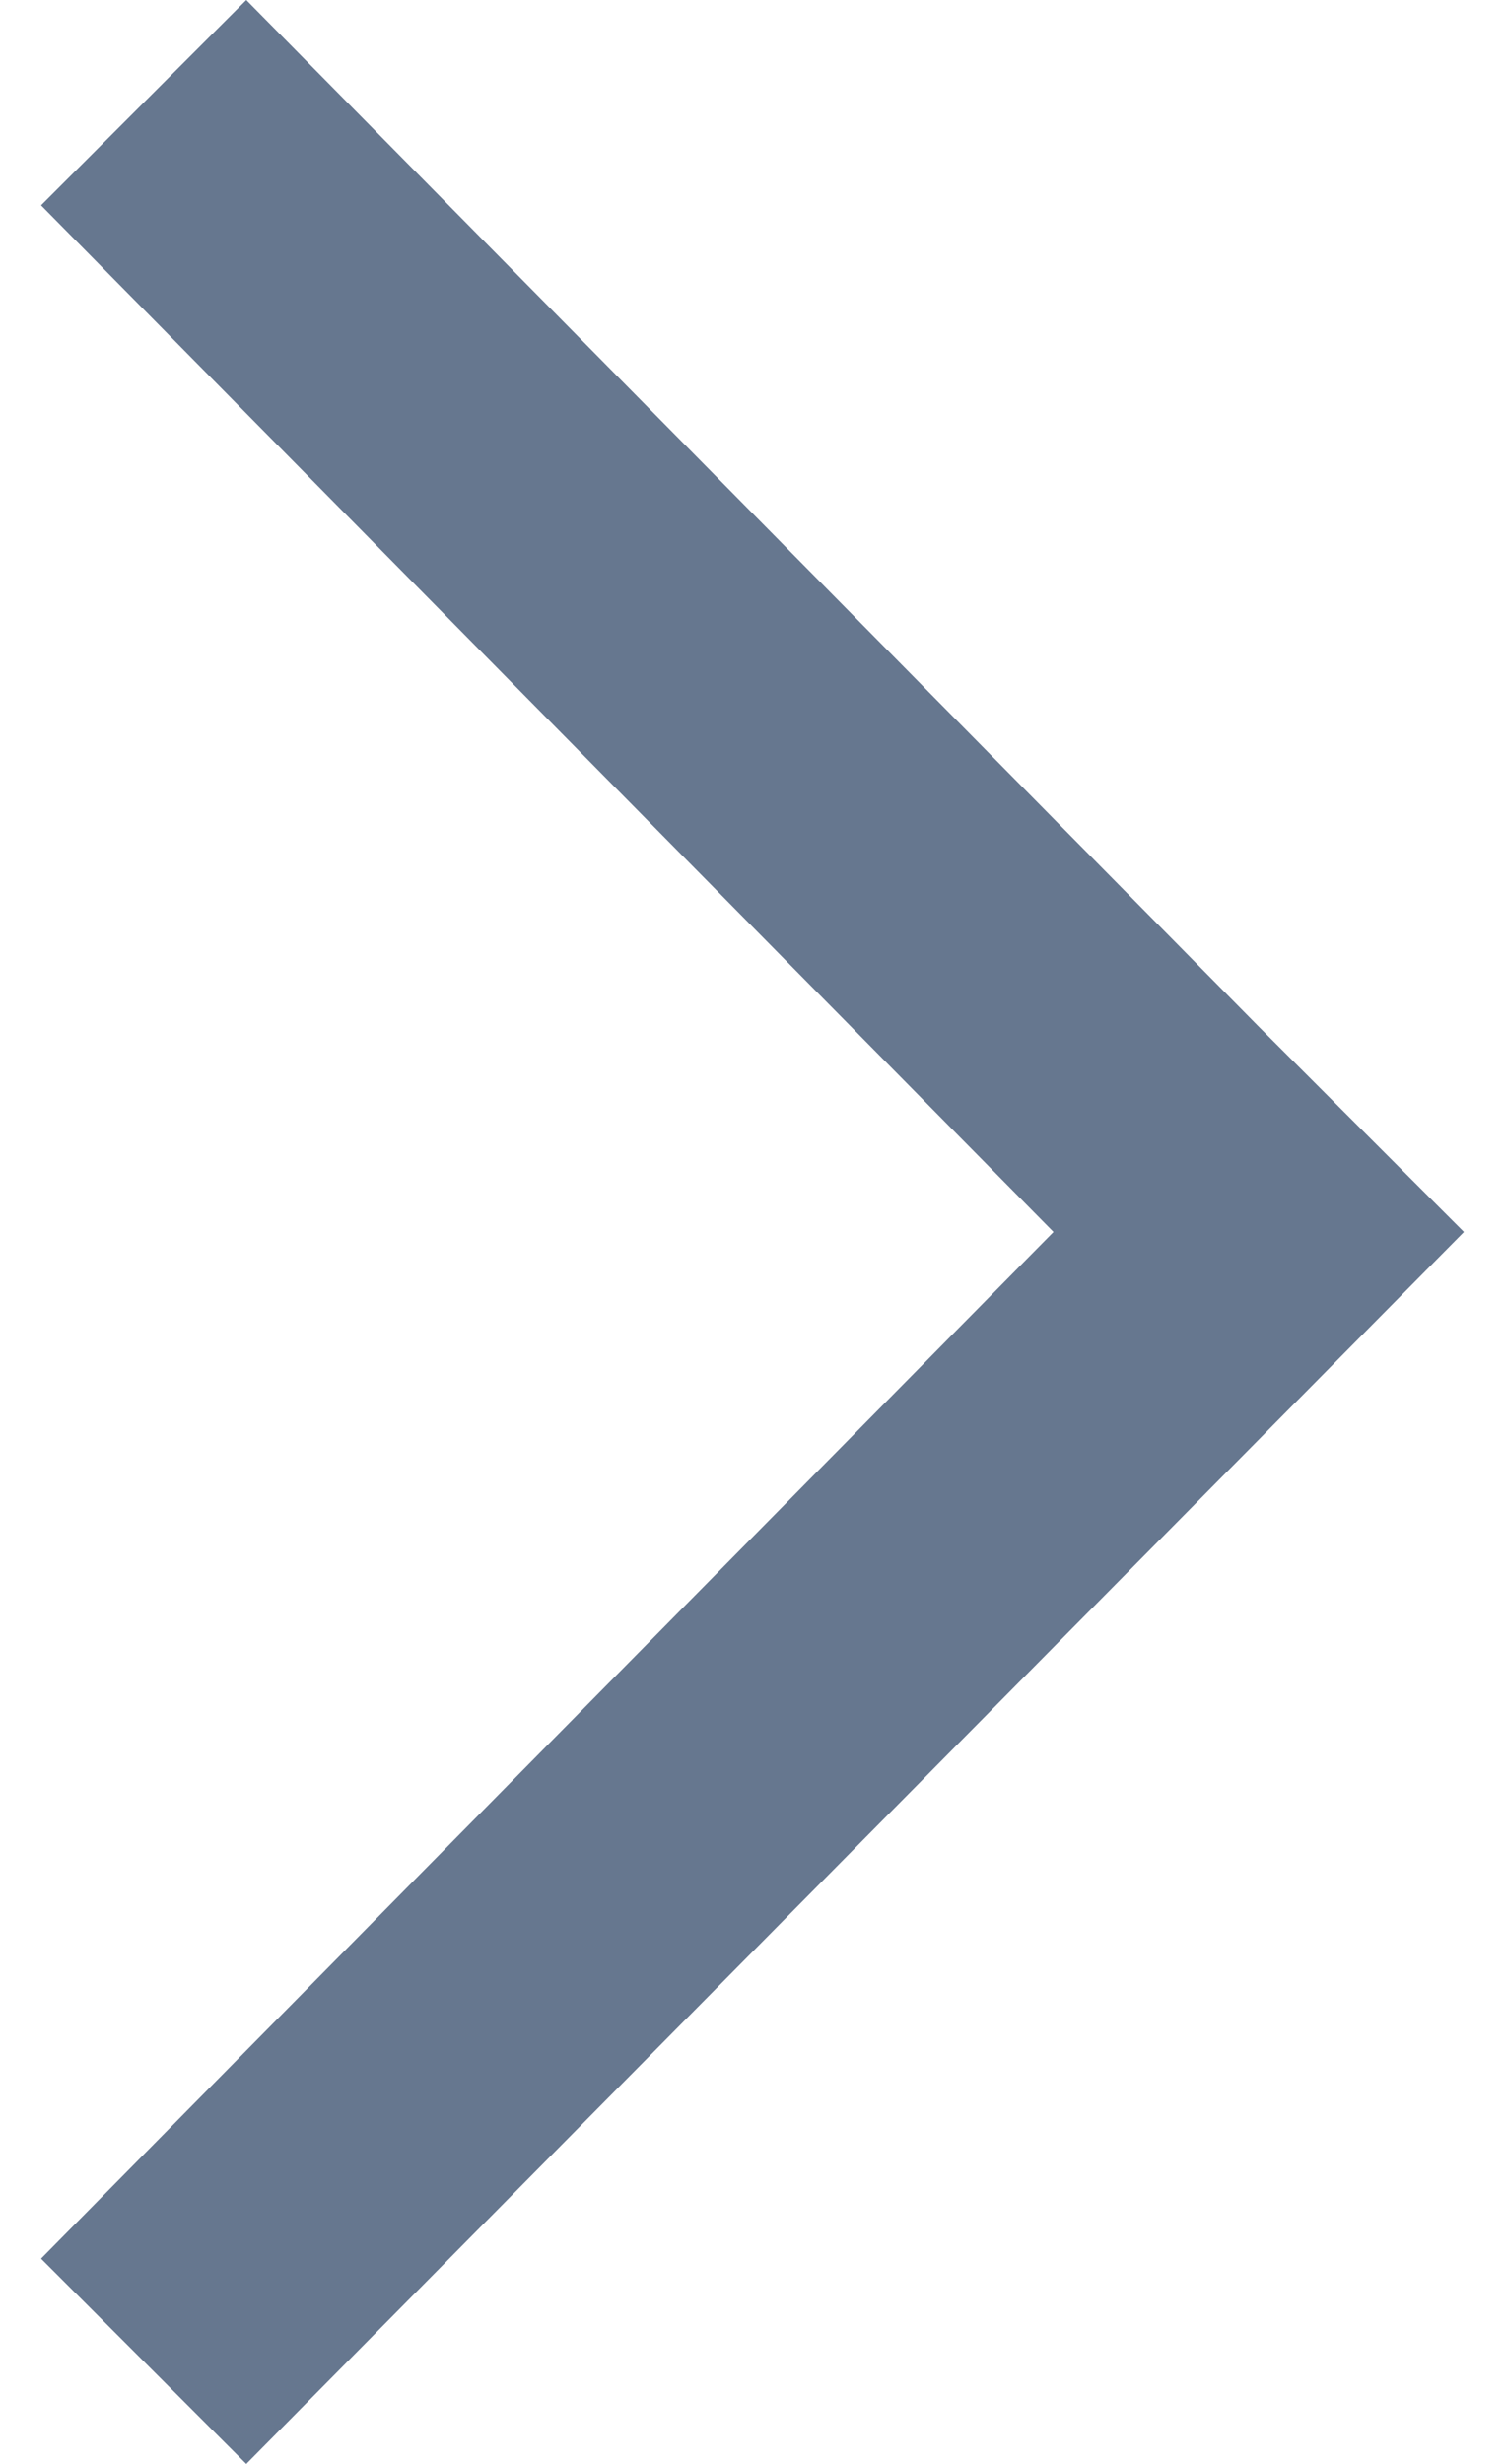 <svg xmlns="http://www.w3.org/2000/svg" viewBox="0 0 11 18" enable-background="new 0 0 11 18" width="11" height="18"><path fill-rule="evenodd" clip-rule="evenodd" fill="#66778F" d="M9.2 7.5l-7.4-7.5-1.5 1.5 7.4 7.5-7.4 7.5 1.5 1.5 8.9-9z"/></svg>